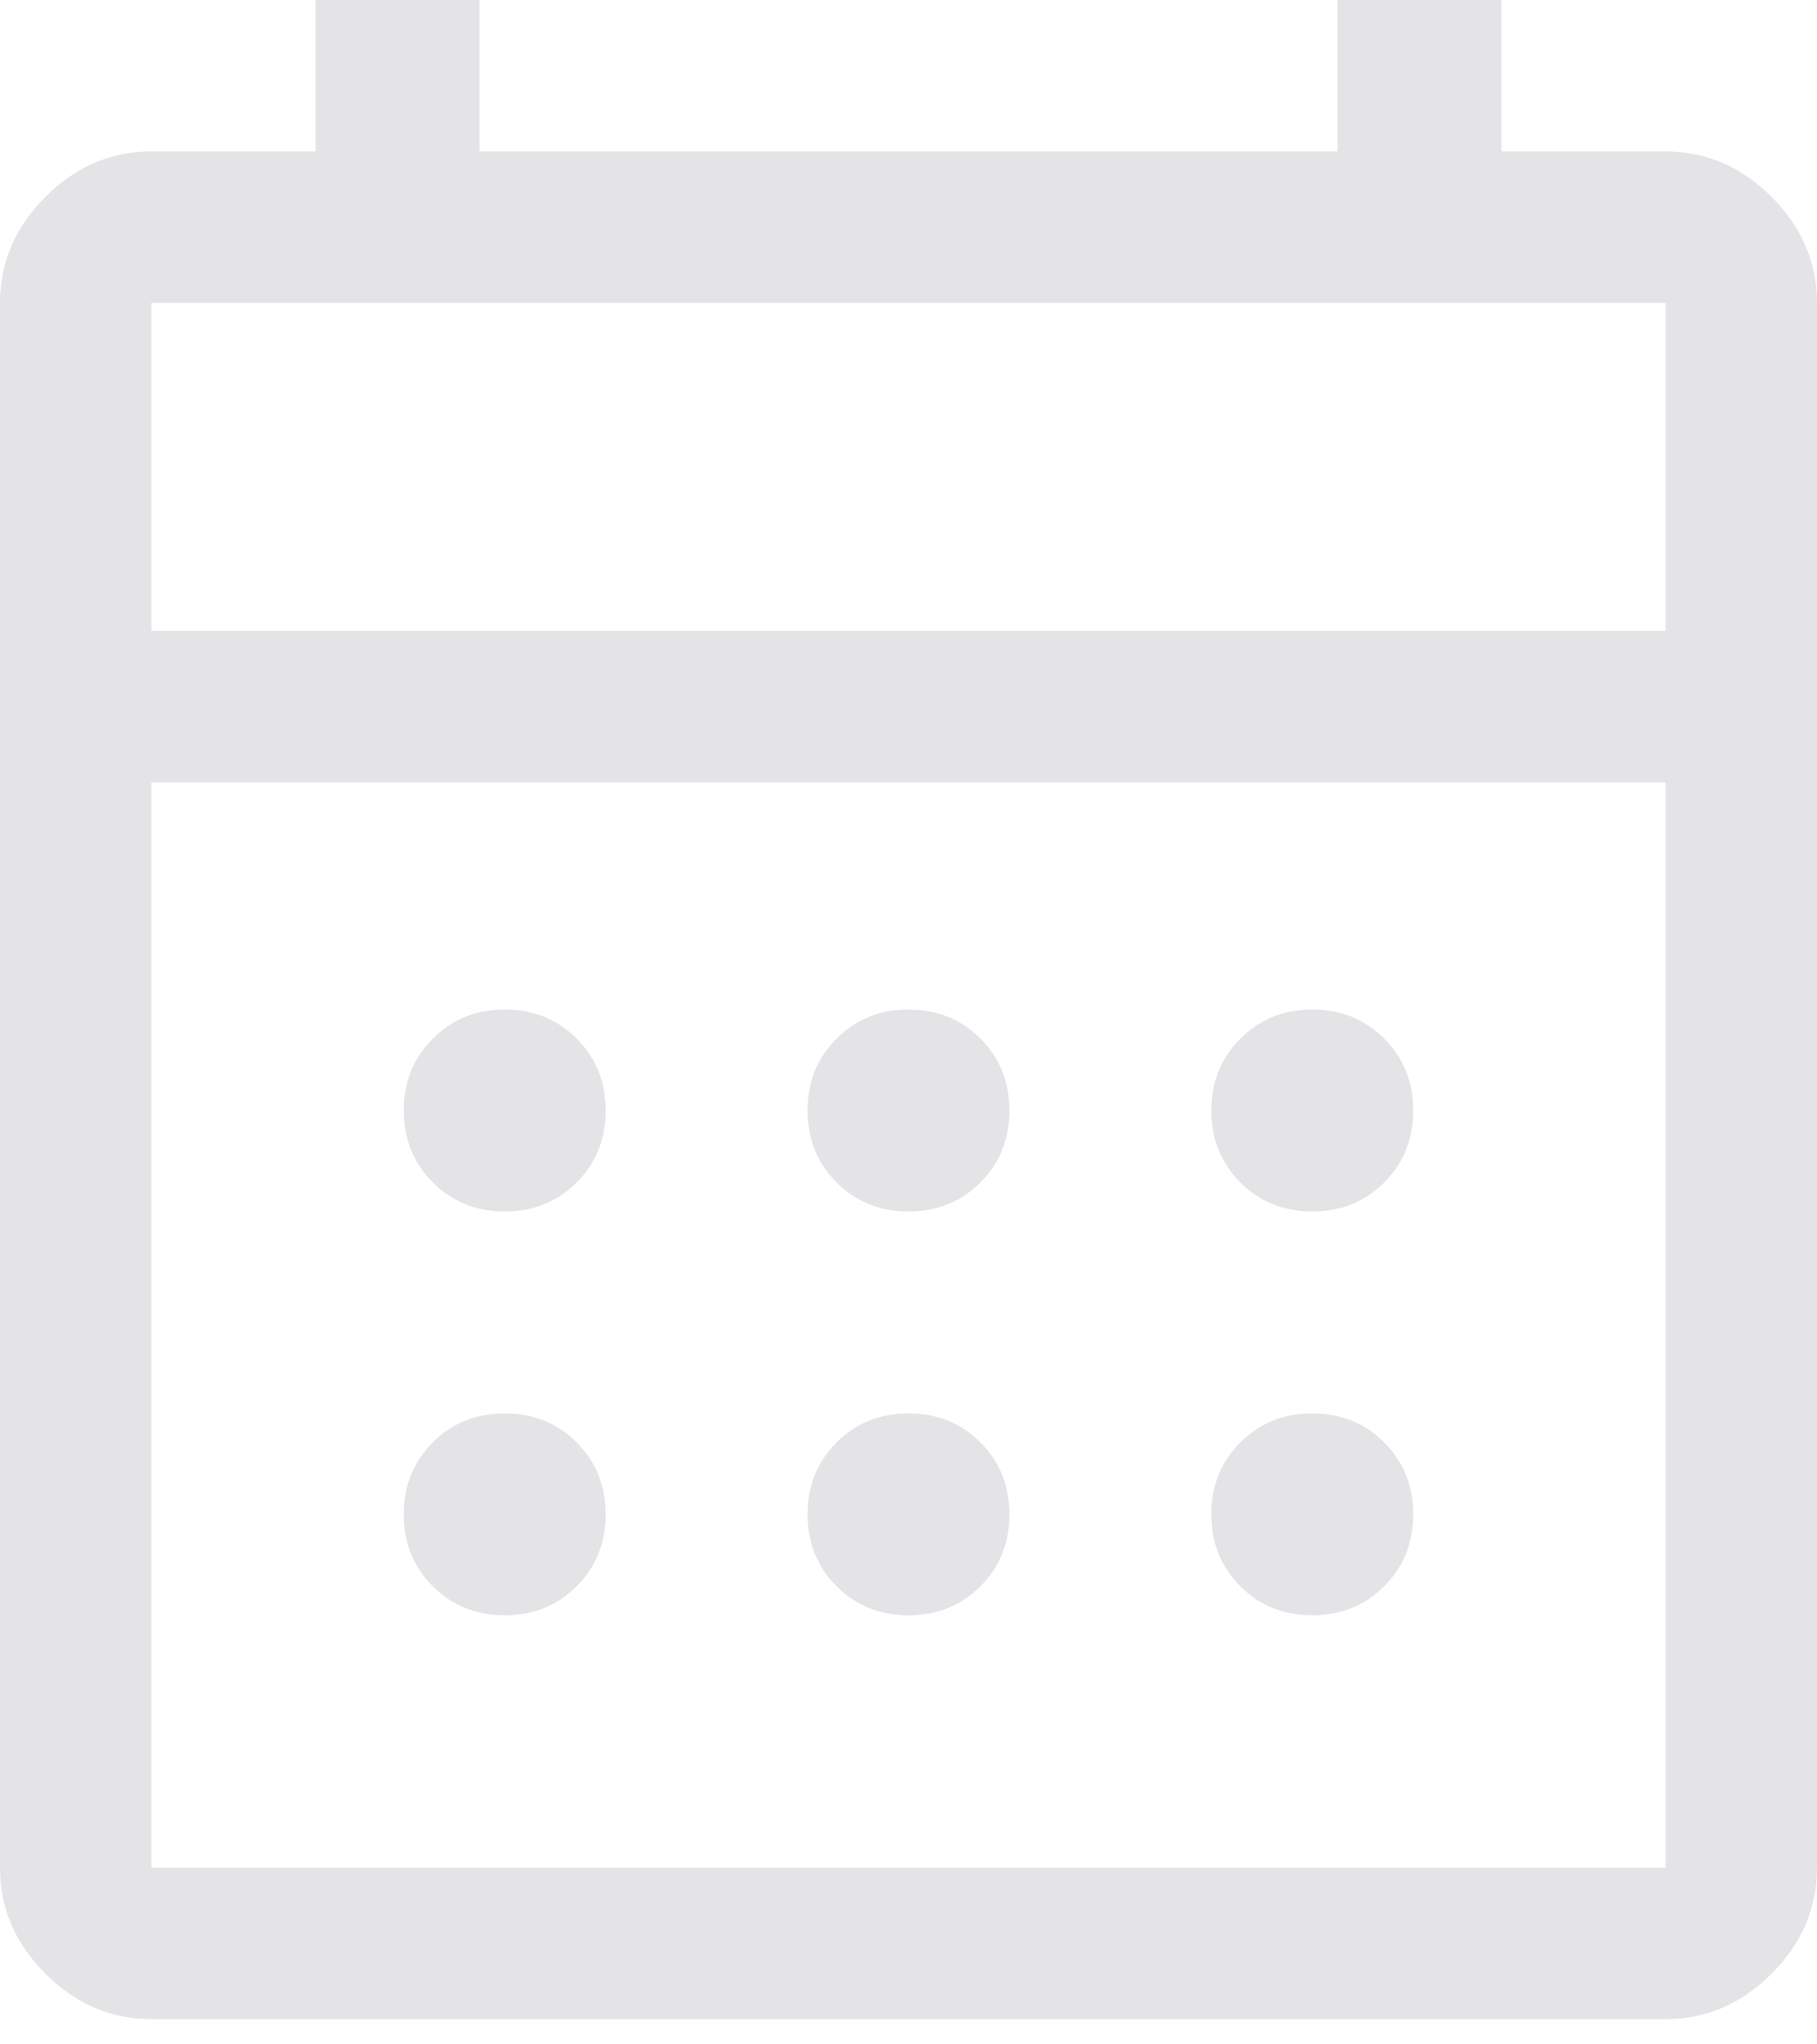 <svg width="24" height="27" viewBox="0 0 24 27" fill="none" xmlns="http://www.w3.org/2000/svg">
<path d="M2 26.667C1.467 26.667 1 26.467 0.6 26.067C0.2 25.667 0 25.2 0 24.667V4C0 3.467 0.2 3 0.6 2.6C1 2.2 1.467 2 2 2H4.167V0H6.333V2H17.667V0H19.833V2H22C22.533 2 23 2.2 23.4 2.6C23.8 3 24 3.467 24 4V24.667C24 25.2 23.8 25.667 23.4 26.067C23 26.467 22.533 26.667 22 26.667H2ZM2 24.667H22V10.333H2V24.667ZM2 8.333H22V4H2V8.333ZM12 16C11.622 16 11.306 15.872 11.05 15.617C10.794 15.361 10.667 15.044 10.667 14.667C10.667 14.289 10.794 13.972 11.05 13.717C11.306 13.461 11.622 13.333 12 13.333C12.378 13.333 12.694 13.461 12.95 13.717C13.206 13.972 13.333 14.289 13.333 14.667C13.333 15.044 13.206 15.361 12.95 15.617C12.694 15.872 12.378 16 12 16ZM6.667 16C6.289 16 5.972 15.872 5.717 15.617C5.461 15.361 5.333 15.044 5.333 14.667C5.333 14.289 5.461 13.972 5.717 13.717C5.972 13.461 6.289 13.333 6.667 13.333C7.044 13.333 7.361 13.461 7.617 13.717C7.872 13.972 8 14.289 8 14.667C8 15.044 7.872 15.361 7.617 15.617C7.361 15.872 7.044 16 6.667 16ZM17.333 16C16.956 16 16.639 15.872 16.383 15.617C16.128 15.361 16 15.044 16 14.667C16 14.289 16.128 13.972 16.383 13.717C16.639 13.461 16.956 13.333 17.333 13.333C17.711 13.333 18.028 13.461 18.283 13.717C18.539 13.972 18.667 14.289 18.667 14.667C18.667 15.044 18.539 15.361 18.283 15.617C18.028 15.872 17.711 16 17.333 16ZM12 21.333C11.622 21.333 11.306 21.206 11.05 20.95C10.794 20.694 10.667 20.378 10.667 20C10.667 19.622 10.794 19.306 11.05 19.05C11.306 18.794 11.622 18.667 12 18.667C12.378 18.667 12.694 18.794 12.95 19.05C13.206 19.306 13.333 19.622 13.333 20C13.333 20.378 13.206 20.694 12.95 20.95C12.694 21.206 12.378 21.333 12 21.333ZM6.667 21.333C6.289 21.333 5.972 21.206 5.717 20.95C5.461 20.694 5.333 20.378 5.333 20C5.333 19.622 5.461 19.306 5.717 19.05C5.972 18.794 6.289 18.667 6.667 18.667C7.044 18.667 7.361 18.794 7.617 19.05C7.872 19.306 8 19.622 8 20C8 20.378 7.872 20.694 7.617 20.95C7.361 21.206 7.044 21.333 6.667 21.333ZM17.333 21.333C16.956 21.333 16.639 21.206 16.383 20.95C16.128 20.694 16 20.378 16 20C16 19.622 16.128 19.306 16.383 19.05C16.639 18.794 16.956 18.667 17.333 18.667C17.711 18.667 18.028 18.794 18.283 19.05C18.539 19.306 18.667 19.622 18.667 20C18.667 20.378 18.539 20.694 18.283 20.95C18.028 21.206 17.711 21.333 17.333 21.333Z" fill="#E4E4E7"/>
</svg>
